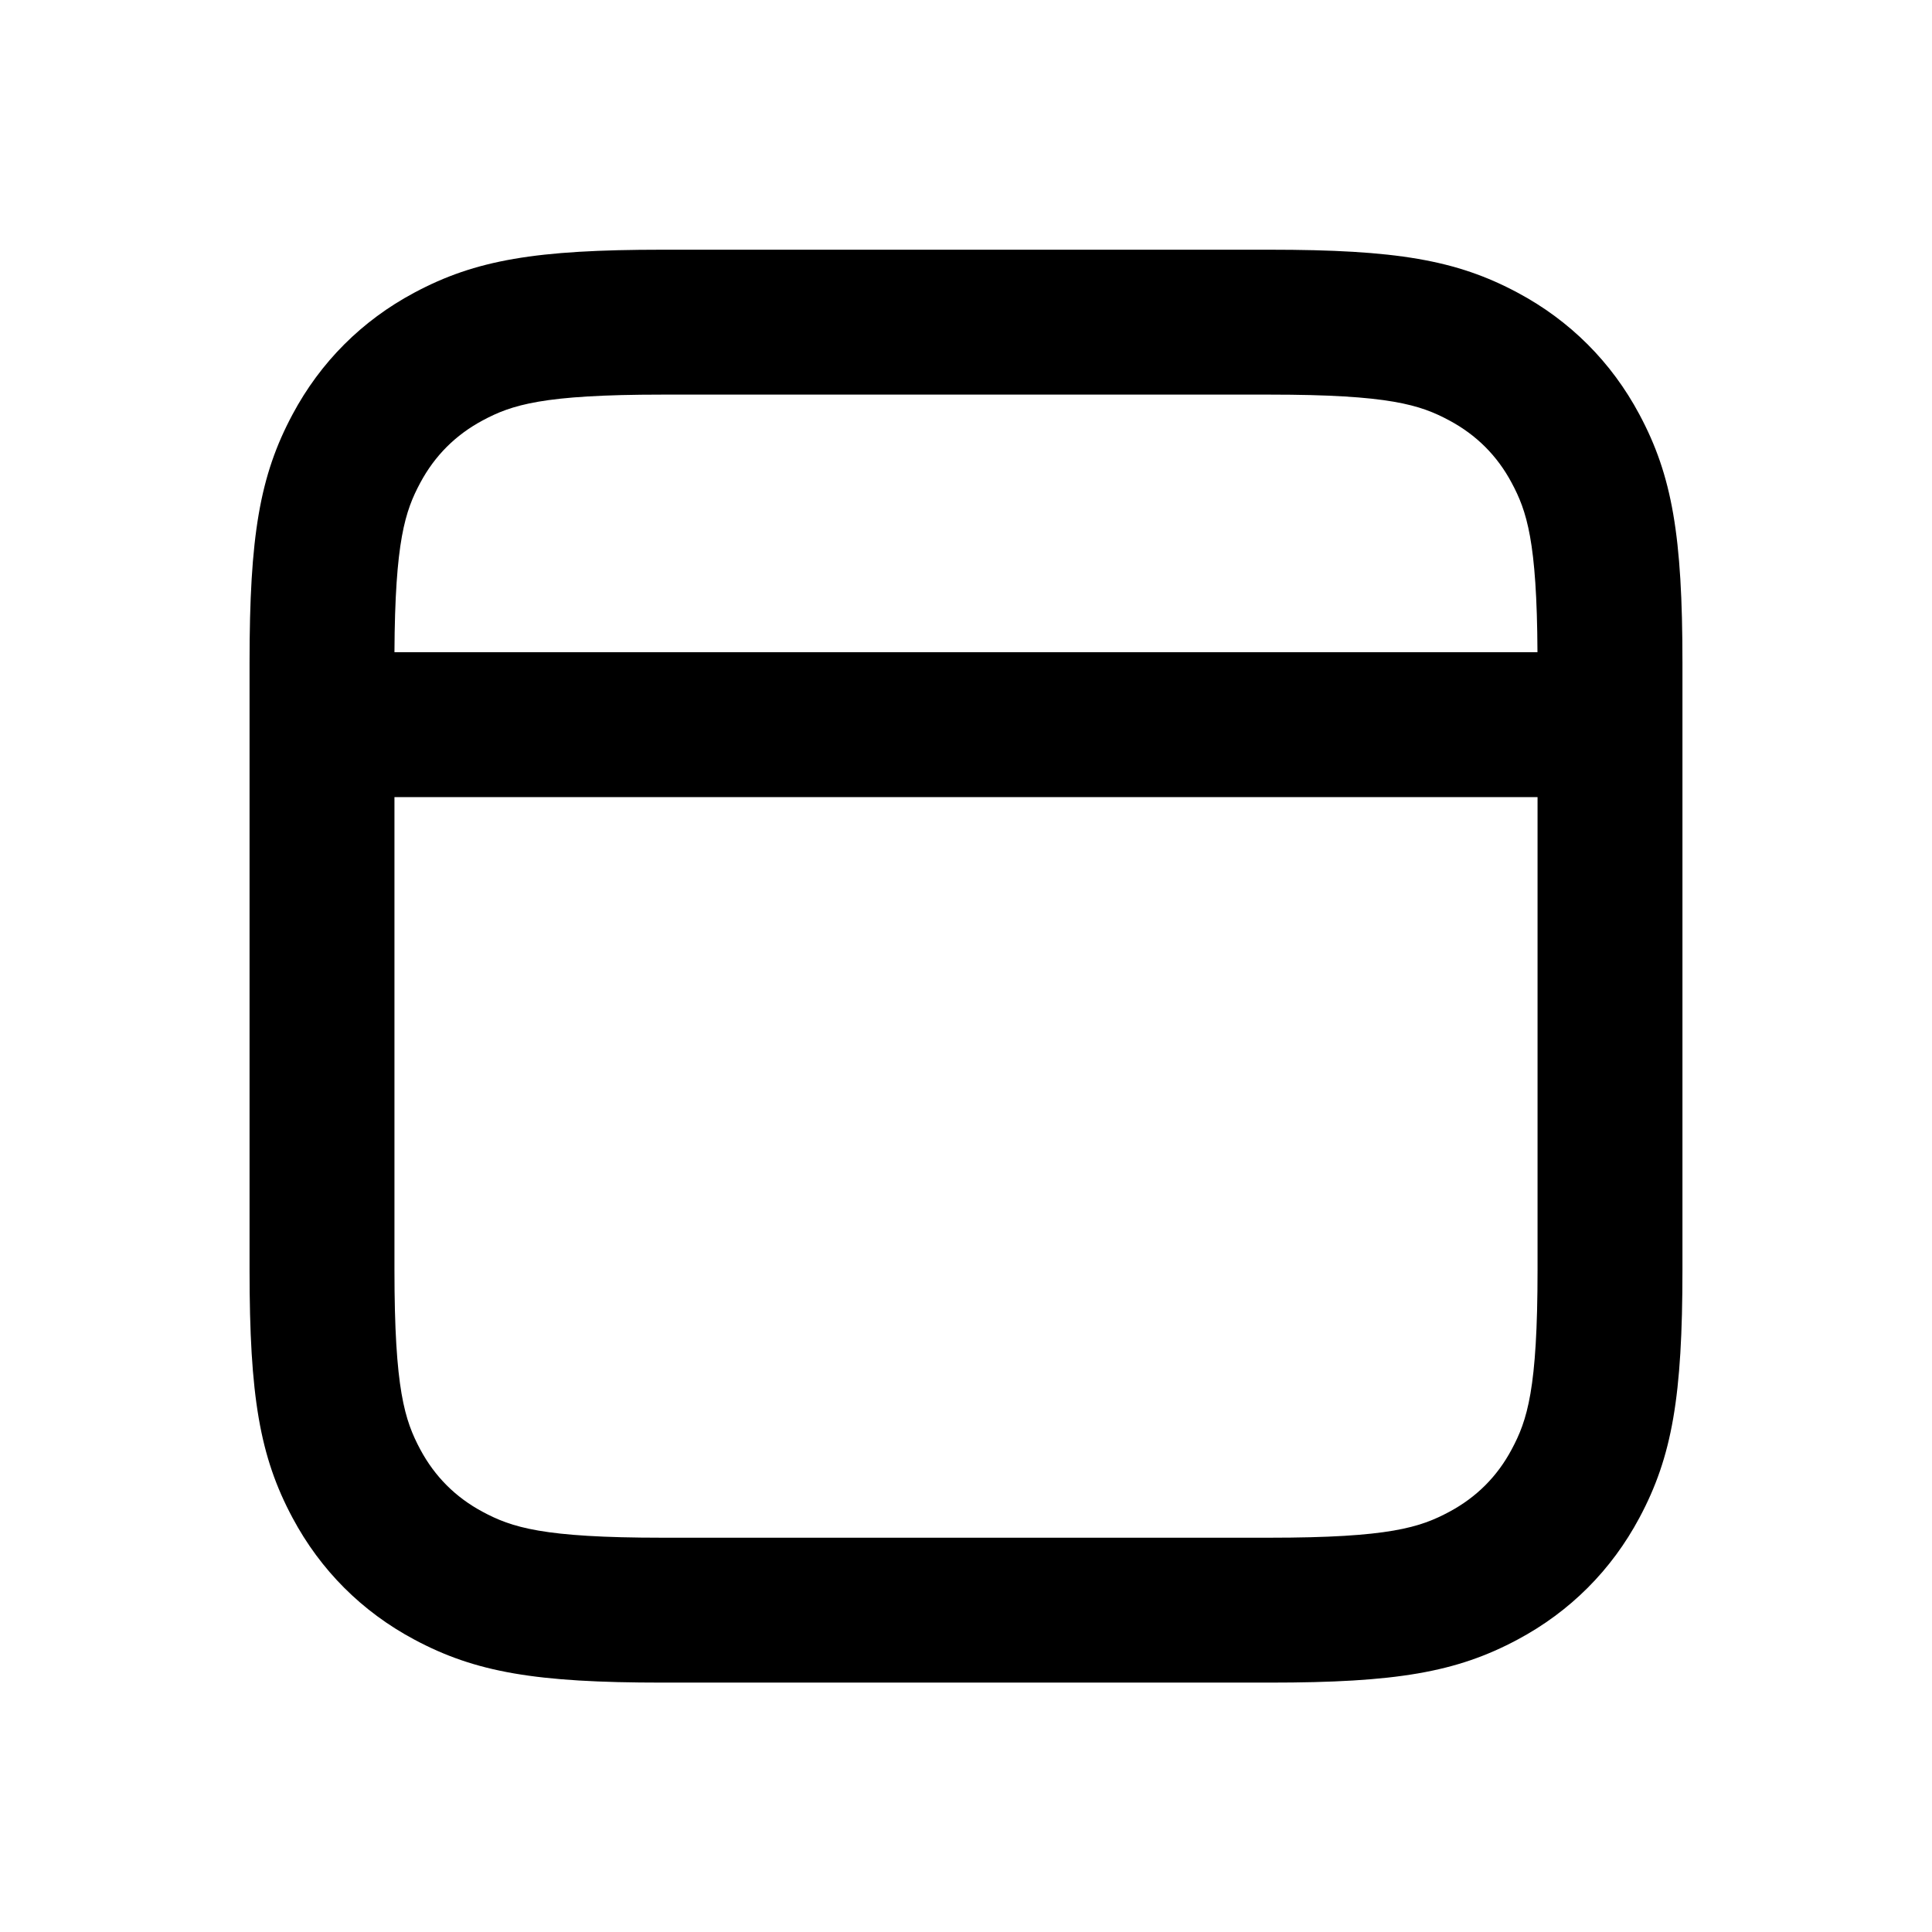 <svg width="24" height="24" viewBox="0 0 24 24" fill="none" xmlns="http://www.w3.org/2000/svg">
<path fill-rule="evenodd" clip-rule="evenodd" d="M8.227 3.102C6.658 3.102 5.908 3.228 5.146 3.636C4.496 3.983 3.981 4.498 3.634 5.148C3.226 5.91 3.1 6.66 3.1 8.229V15.774C3.1 17.343 3.226 18.093 3.634 18.855C3.981 19.505 4.496 20.02 5.146 20.367C5.908 20.775 6.658 20.902 8.227 20.902H15.772C17.341 20.902 18.091 20.775 18.853 20.367C19.503 20.02 20.018 19.505 20.365 18.855C20.773 18.093 20.9 17.343 20.9 15.774V8.229C20.9 6.66 20.773 5.91 20.365 5.148C20.018 4.498 19.503 3.983 18.853 3.636C18.091 3.228 17.341 3.102 15.772 3.102H8.227ZM5.995 5.223C6.357 5.029 6.741 4.902 8.227 4.902H15.772C17.259 4.902 17.642 5.029 18.004 5.223C18.34 5.403 18.599 5.661 18.778 5.997C18.966 6.348 19.092 6.72 19.099 8.102H4.9C4.907 6.72 5.033 6.348 5.221 5.997C5.401 5.661 5.659 5.403 5.995 5.223ZM4.9 9.902V15.774C4.9 17.261 5.028 17.644 5.221 18.006C5.401 18.342 5.659 18.6 5.995 18.78C6.357 18.974 6.741 19.102 8.227 19.102H15.772C17.259 19.102 17.642 18.974 18.004 18.78C18.34 18.6 18.599 18.342 18.778 18.006C18.972 17.644 19.1 17.261 19.1 15.774V9.902H4.9Z" fill="black"/>
</svg>
